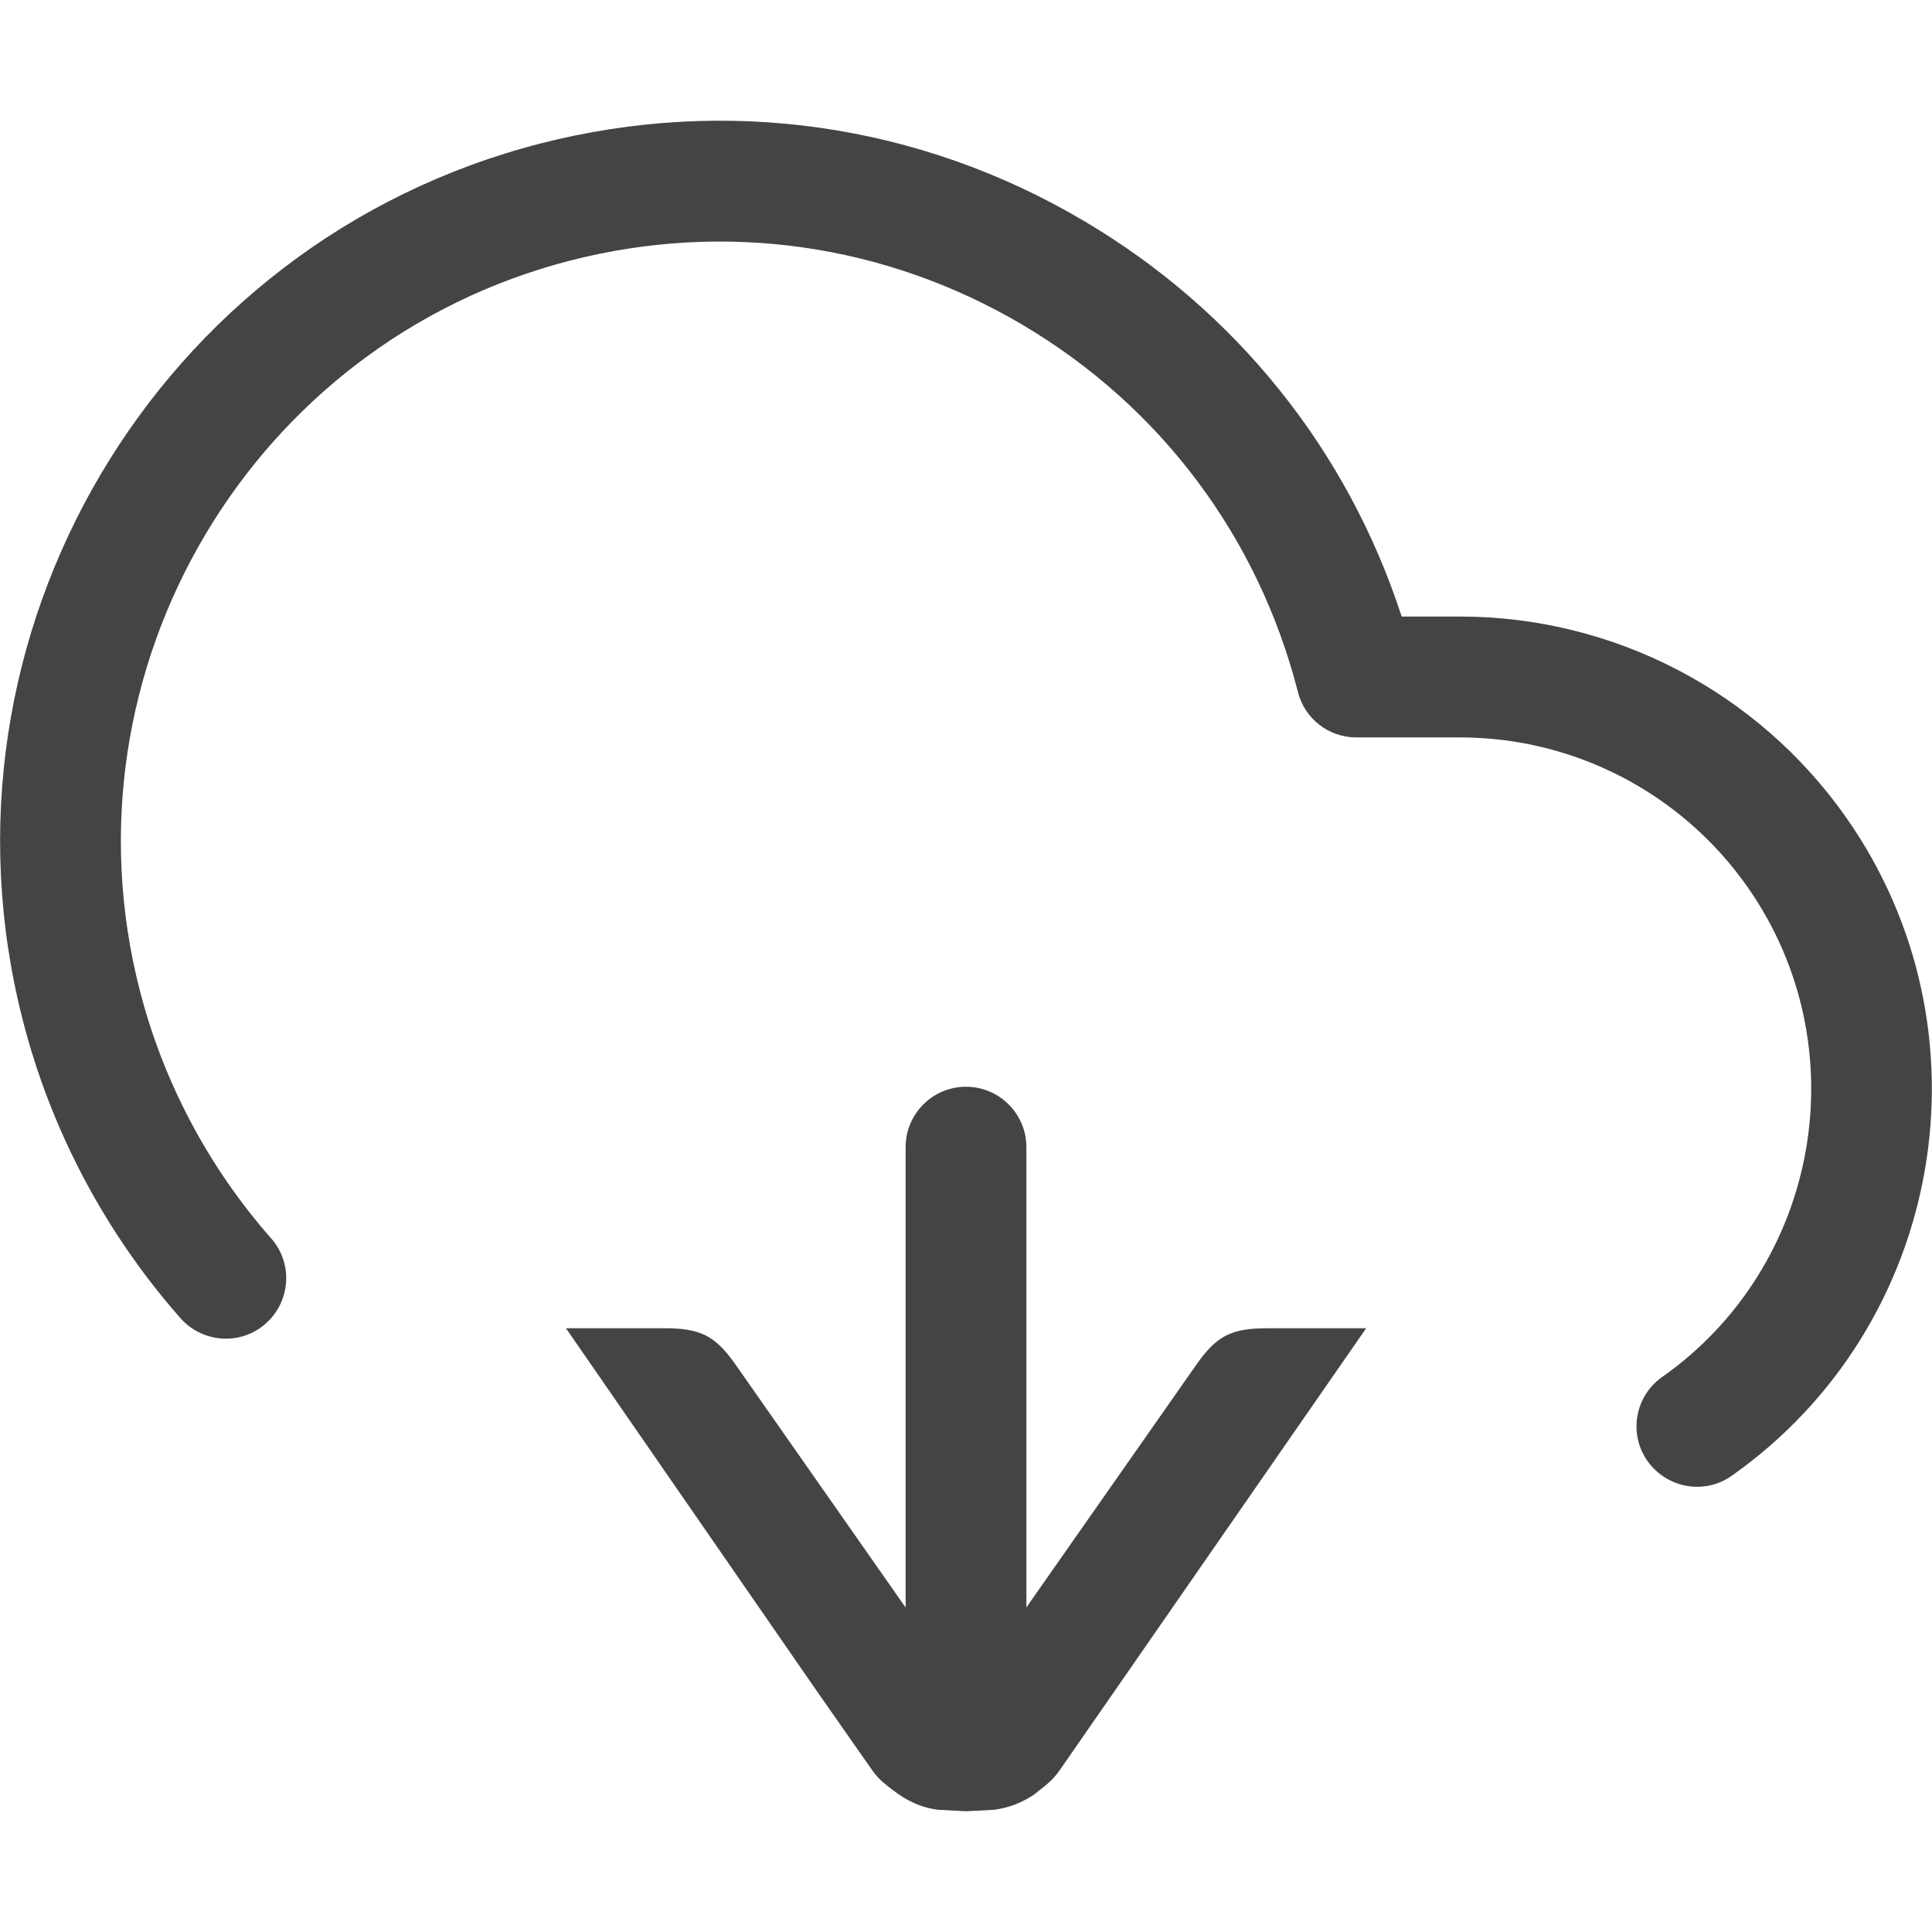 <!-- Generated by IcoMoon.io -->
<svg version="1.1" xmlns="http://www.w3.org/2000/svg" width="16" height="16" viewBox="0 0 16 16">
<title>download</title>
<path fill="#444" d="M14.054 12.313c-0.157 0-0.312-0.076-0.41-0.213-0.159-0.225-0.105-0.537 0.121-0.696 1.312-0.924 1.629-2.746 0.706-4.060-0.544-0.775-1.433-1.237-2.378-1.237-0.001 0-0.001 0-0.002 0h-0.858c-0.229 0-0.428-0.154-0.484-0.376-0.329-1.286-1.139-2.365-2.279-3.040-1.137-0.672-2.468-0.862-3.748-0.533-2.645 0.68-4.244 3.391-3.565 6.041 0.193 0.756 0.569 1.467 1.088 2.056 0.183 0.206 0.163 0.522-0.044 0.706s-0.523 0.162-0.706-0.044c-0.624-0.707-1.076-1.563-1.307-2.471-0.815-3.184 1.106-6.439 4.285-7.257 1.539-0.395 3.138-0.168 4.506 0.642 1.258 0.744 2.181 1.897 2.629 3.275h0.482c0.001 0 0.002 0 0.002 0 1.271 0 2.466 0.622 3.197 1.664 1.239 1.765 0.814 4.21-0.948 5.452-0.087 0.062-0.187 0.091-0.287 0.091zM11.314 11h-0.814c-0.293 0-0.418 0.055-0.587 0.294l-1.413 2.018v-3.812c0-0.276-0.224-0.5-0.5-0.5s-0.5 0.224-0.5 0.5v3.813l-1.414-2.020c-0.169-0.238-0.294-0.293-0.586-0.293h-0.813l2.084 3.014 0.459 0.656c0.051 0.070 0.108 0.112 0.166 0.156 0.109 0.085 0.229 0.144 0.375 0.162l0.23 0.012 0.23-0.012c0.133-0.017 0.245-0.065 0.347-0.136l-0.001-0.001c0.067-0.053 0.136-0.101 0.195-0.185l2.542-3.666z"></path>
</svg>
